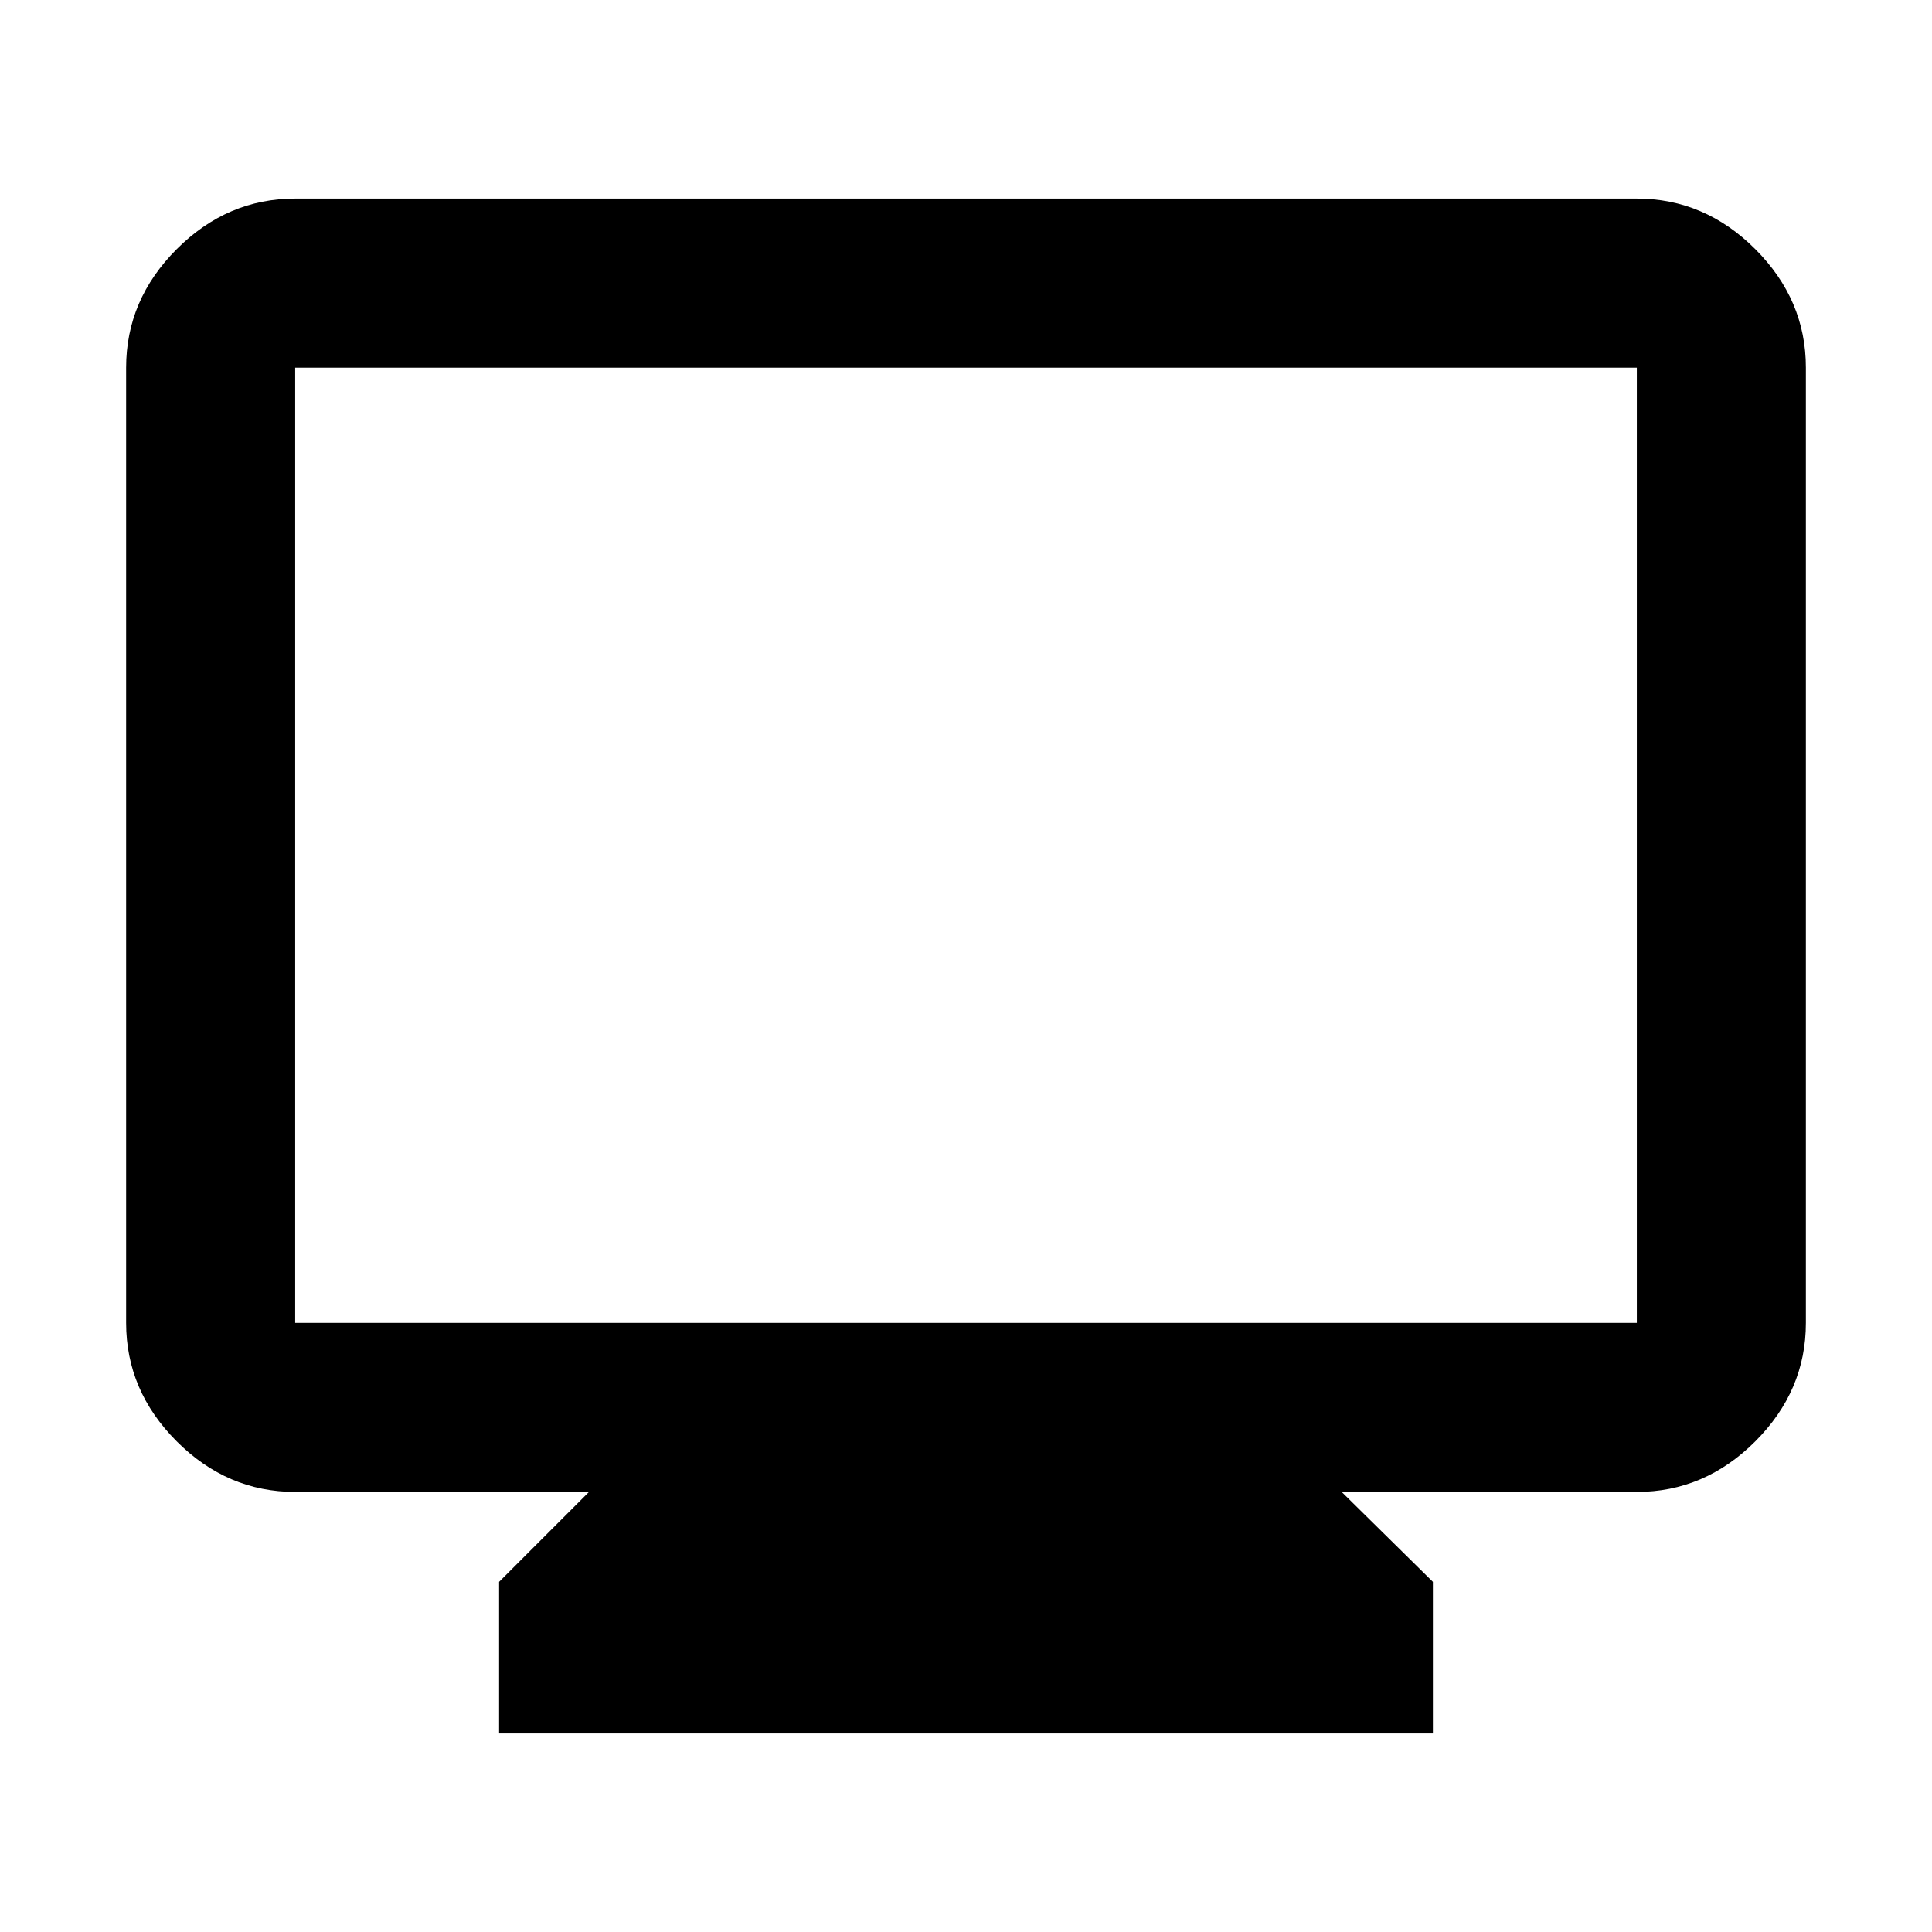 <svg xmlns="http://www.w3.org/2000/svg" height="40" viewBox="0 -960 960 960" width="40"><path d="M248-98.67V-174l44.67-44.67h-146q-33.73 0-58.87-25.13-25.13-25.14-25.13-58.87v-474.66q0-33.73 25.13-58.87 25.14-25.13 58.87-25.13h666.66q33.73 0 58.87 25.13 25.13 25.14 25.13 58.87v474.66q0 33.73-25.13 58.87-25.14 25.13-58.87 25.13H666.67L712-174v75.33H248Zm-101.33-204h666.66v-474.66H146.67v474.66Zm0 0v-474.66 474.66Z"/></svg>